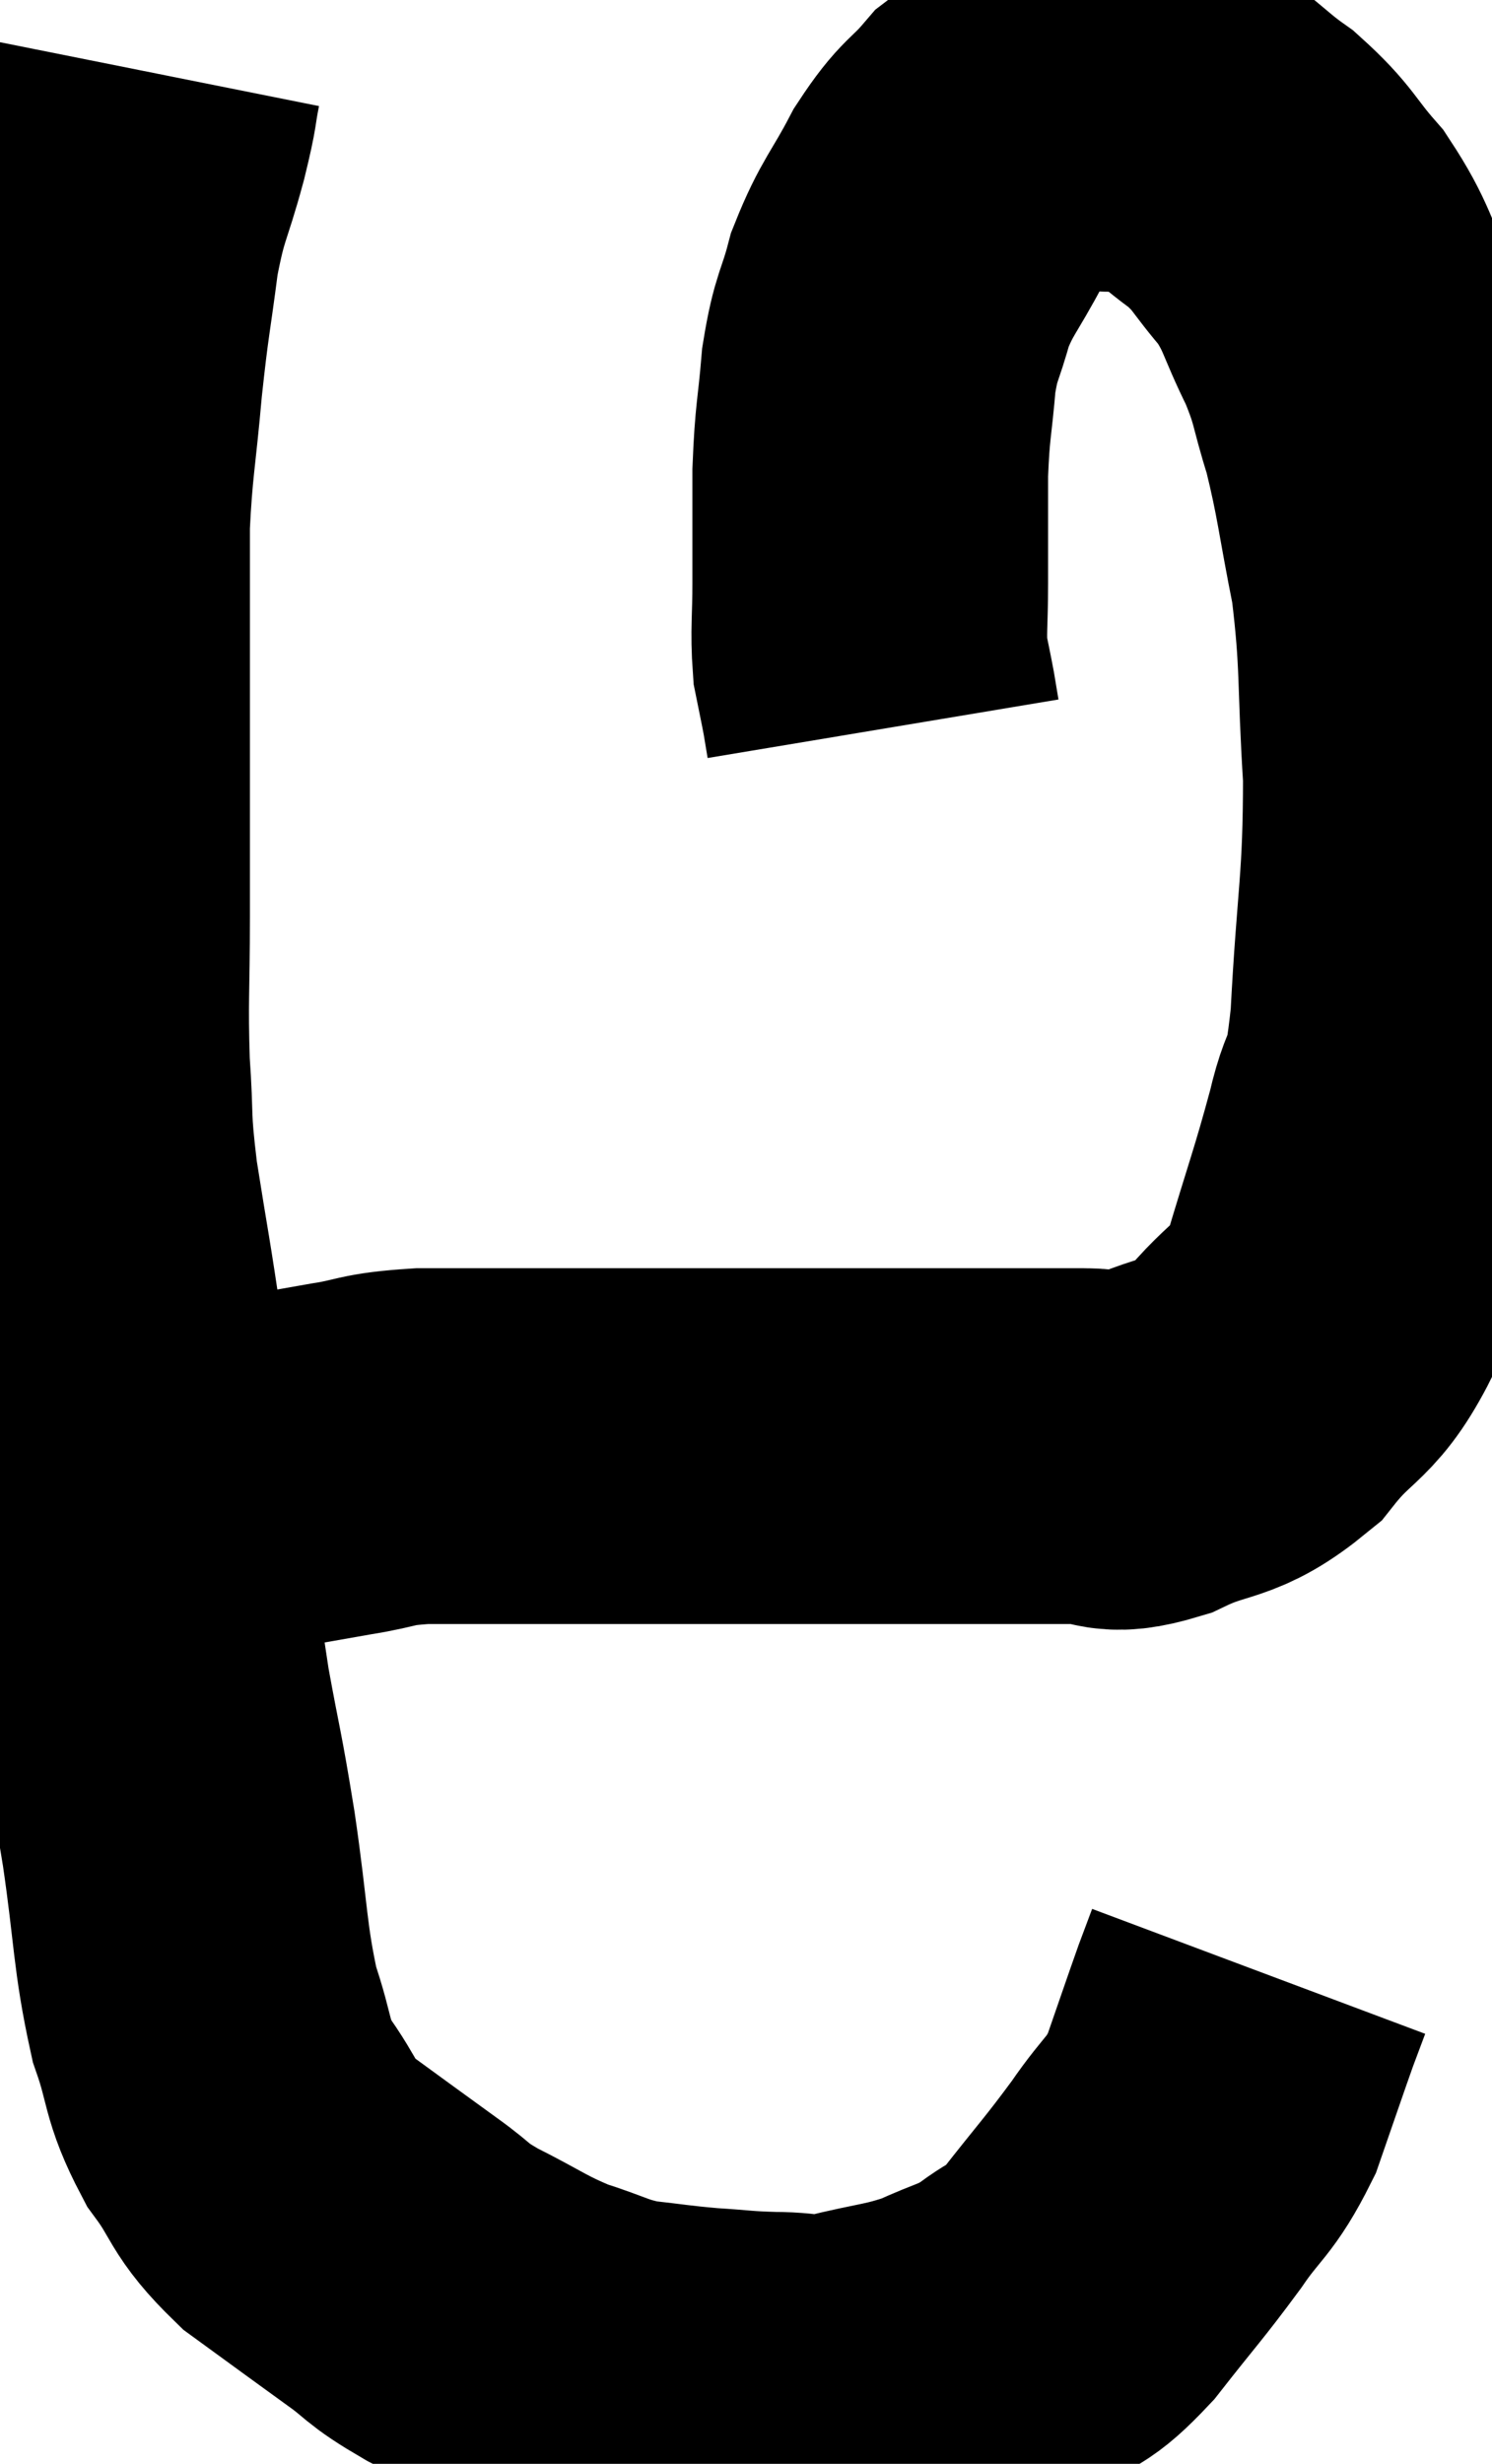 <svg xmlns="http://www.w3.org/2000/svg" viewBox="10.747 5.36 20.973 34.62" width="20.973" height="34.62"><path d="M 12.78 6.36 C 12.69 6.81, 12.75 6.645, 12.6 7.26 C 12.39 8.04, 12.345 7.965, 12.18 8.82 C 12.06 9.75, 12.045 9.705, 11.94 10.68 C 11.85 11.7, 11.805 11.805, 11.76 12.72 C 11.76 13.53, 11.76 13.515, 11.76 14.34 C 11.76 15.18, 11.76 15.045, 11.76 16.02 C 11.76 17.13, 11.76 17.16, 11.76 18.24 C 11.76 19.29, 11.73 19.395, 11.76 20.34 C 11.82 21.18, 11.76 21.03, 11.88 22.02 C 12.06 23.16, 12.06 23.07, 12.24 24.3 C 12.42 25.62, 12.435 25.71, 12.6 26.94 C 12.75 28.08, 12.735 28.155, 12.9 29.22 C 13.08 30.21, 13.08 30.09, 13.26 31.2 C 13.44 32.43, 13.41 32.7, 13.62 33.66 C 13.86 34.35, 13.77 34.41, 14.1 35.04 C 14.52 35.61, 14.4 35.655, 14.94 36.18 C 15.6 36.66, 15.72 36.75, 16.26 37.14 C 16.68 37.44, 16.56 37.425, 17.1 37.74 C 17.76 38.07, 17.805 38.145, 18.42 38.4 C 18.99 38.58, 19.005 38.64, 19.56 38.76 C 20.1 38.82, 20.13 38.835, 20.64 38.88 C 21.12 38.91, 21.105 38.925, 21.6 38.94 C 22.11 38.94, 22.005 39.03, 22.62 38.94 C 23.34 38.76, 23.445 38.79, 24.06 38.58 C 24.57 38.34, 24.615 38.385, 25.08 38.1 C 25.5 37.77, 25.44 37.95, 25.92 37.44 C 26.46 36.75, 26.535 36.69, 27 36.06 C 27.39 35.49, 27.465 35.55, 27.78 34.92 C 28.02 34.23, 28.095 34.005, 28.26 33.54 C 28.35 33.3, 28.395 33.18, 28.44 33.06 C 28.44 33.06, 28.44 33.06, 28.44 33.06 L 28.44 33.06" fill="none" stroke="black" stroke-width="5"></path><path d="M 12.54 26.4 C 14.04 26.13, 14.505 26.04, 15.54 25.86 C 16.11 25.77, 15.99 25.725, 16.68 25.68 C 17.49 25.68, 17.535 25.68, 18.3 25.68 C 19.02 25.68, 19.035 25.68, 19.74 25.68 C 20.43 25.68, 20.58 25.68, 21.12 25.68 C 21.51 25.68, 21.39 25.68, 21.9 25.68 C 22.53 25.68, 22.455 25.68, 23.16 25.68 C 23.94 25.68, 24.015 25.68, 24.72 25.68 C 25.35 25.68, 25.44 25.68, 25.98 25.68 C 26.43 25.68, 26.28 25.86, 26.88 25.68 C 27.63 25.32, 27.72 25.5, 28.38 24.96 C 28.95 24.24, 29.07 24.435, 29.52 23.52 C 29.85 22.41, 29.925 22.245, 30.18 21.3 C 30.36 20.52, 30.405 21, 30.54 19.74 C 30.63 18, 30.72 17.835, 30.72 16.26 C 30.63 14.85, 30.69 14.67, 30.54 13.44 C 30.33 12.39, 30.33 12.195, 30.12 11.34 C 29.91 10.68, 29.97 10.68, 29.7 10.02 C 29.37 9.36, 29.415 9.27, 29.04 8.7 C 28.62 8.22, 28.665 8.16, 28.2 7.74 C 27.69 7.38, 27.63 7.215, 27.18 7.02 C 26.79 6.99, 26.79 6.975, 26.4 6.96 C 26.01 6.96, 26.025 6.87, 25.62 6.96 C 25.2 7.14, 25.17 7.02, 24.78 7.32 C 24.42 7.74, 24.405 7.635, 24.06 8.16 C 23.73 8.79, 23.64 8.82, 23.4 9.42 C 23.25 9.99, 23.205 9.915, 23.1 10.56 C 23.04 11.28, 23.01 11.25, 22.98 12 C 22.98 12.78, 22.98 12.9, 22.98 13.56 C 22.98 14.1, 22.95 14.22, 22.98 14.64 C 23.04 14.94, 23.055 15, 23.1 15.24 C 23.13 15.42, 23.145 15.51, 23.16 15.6 C 23.16 15.6, 23.16 15.6, 23.16 15.6 L 23.16 15.6" fill="none" stroke="black" stroke-width="5"></path></svg>